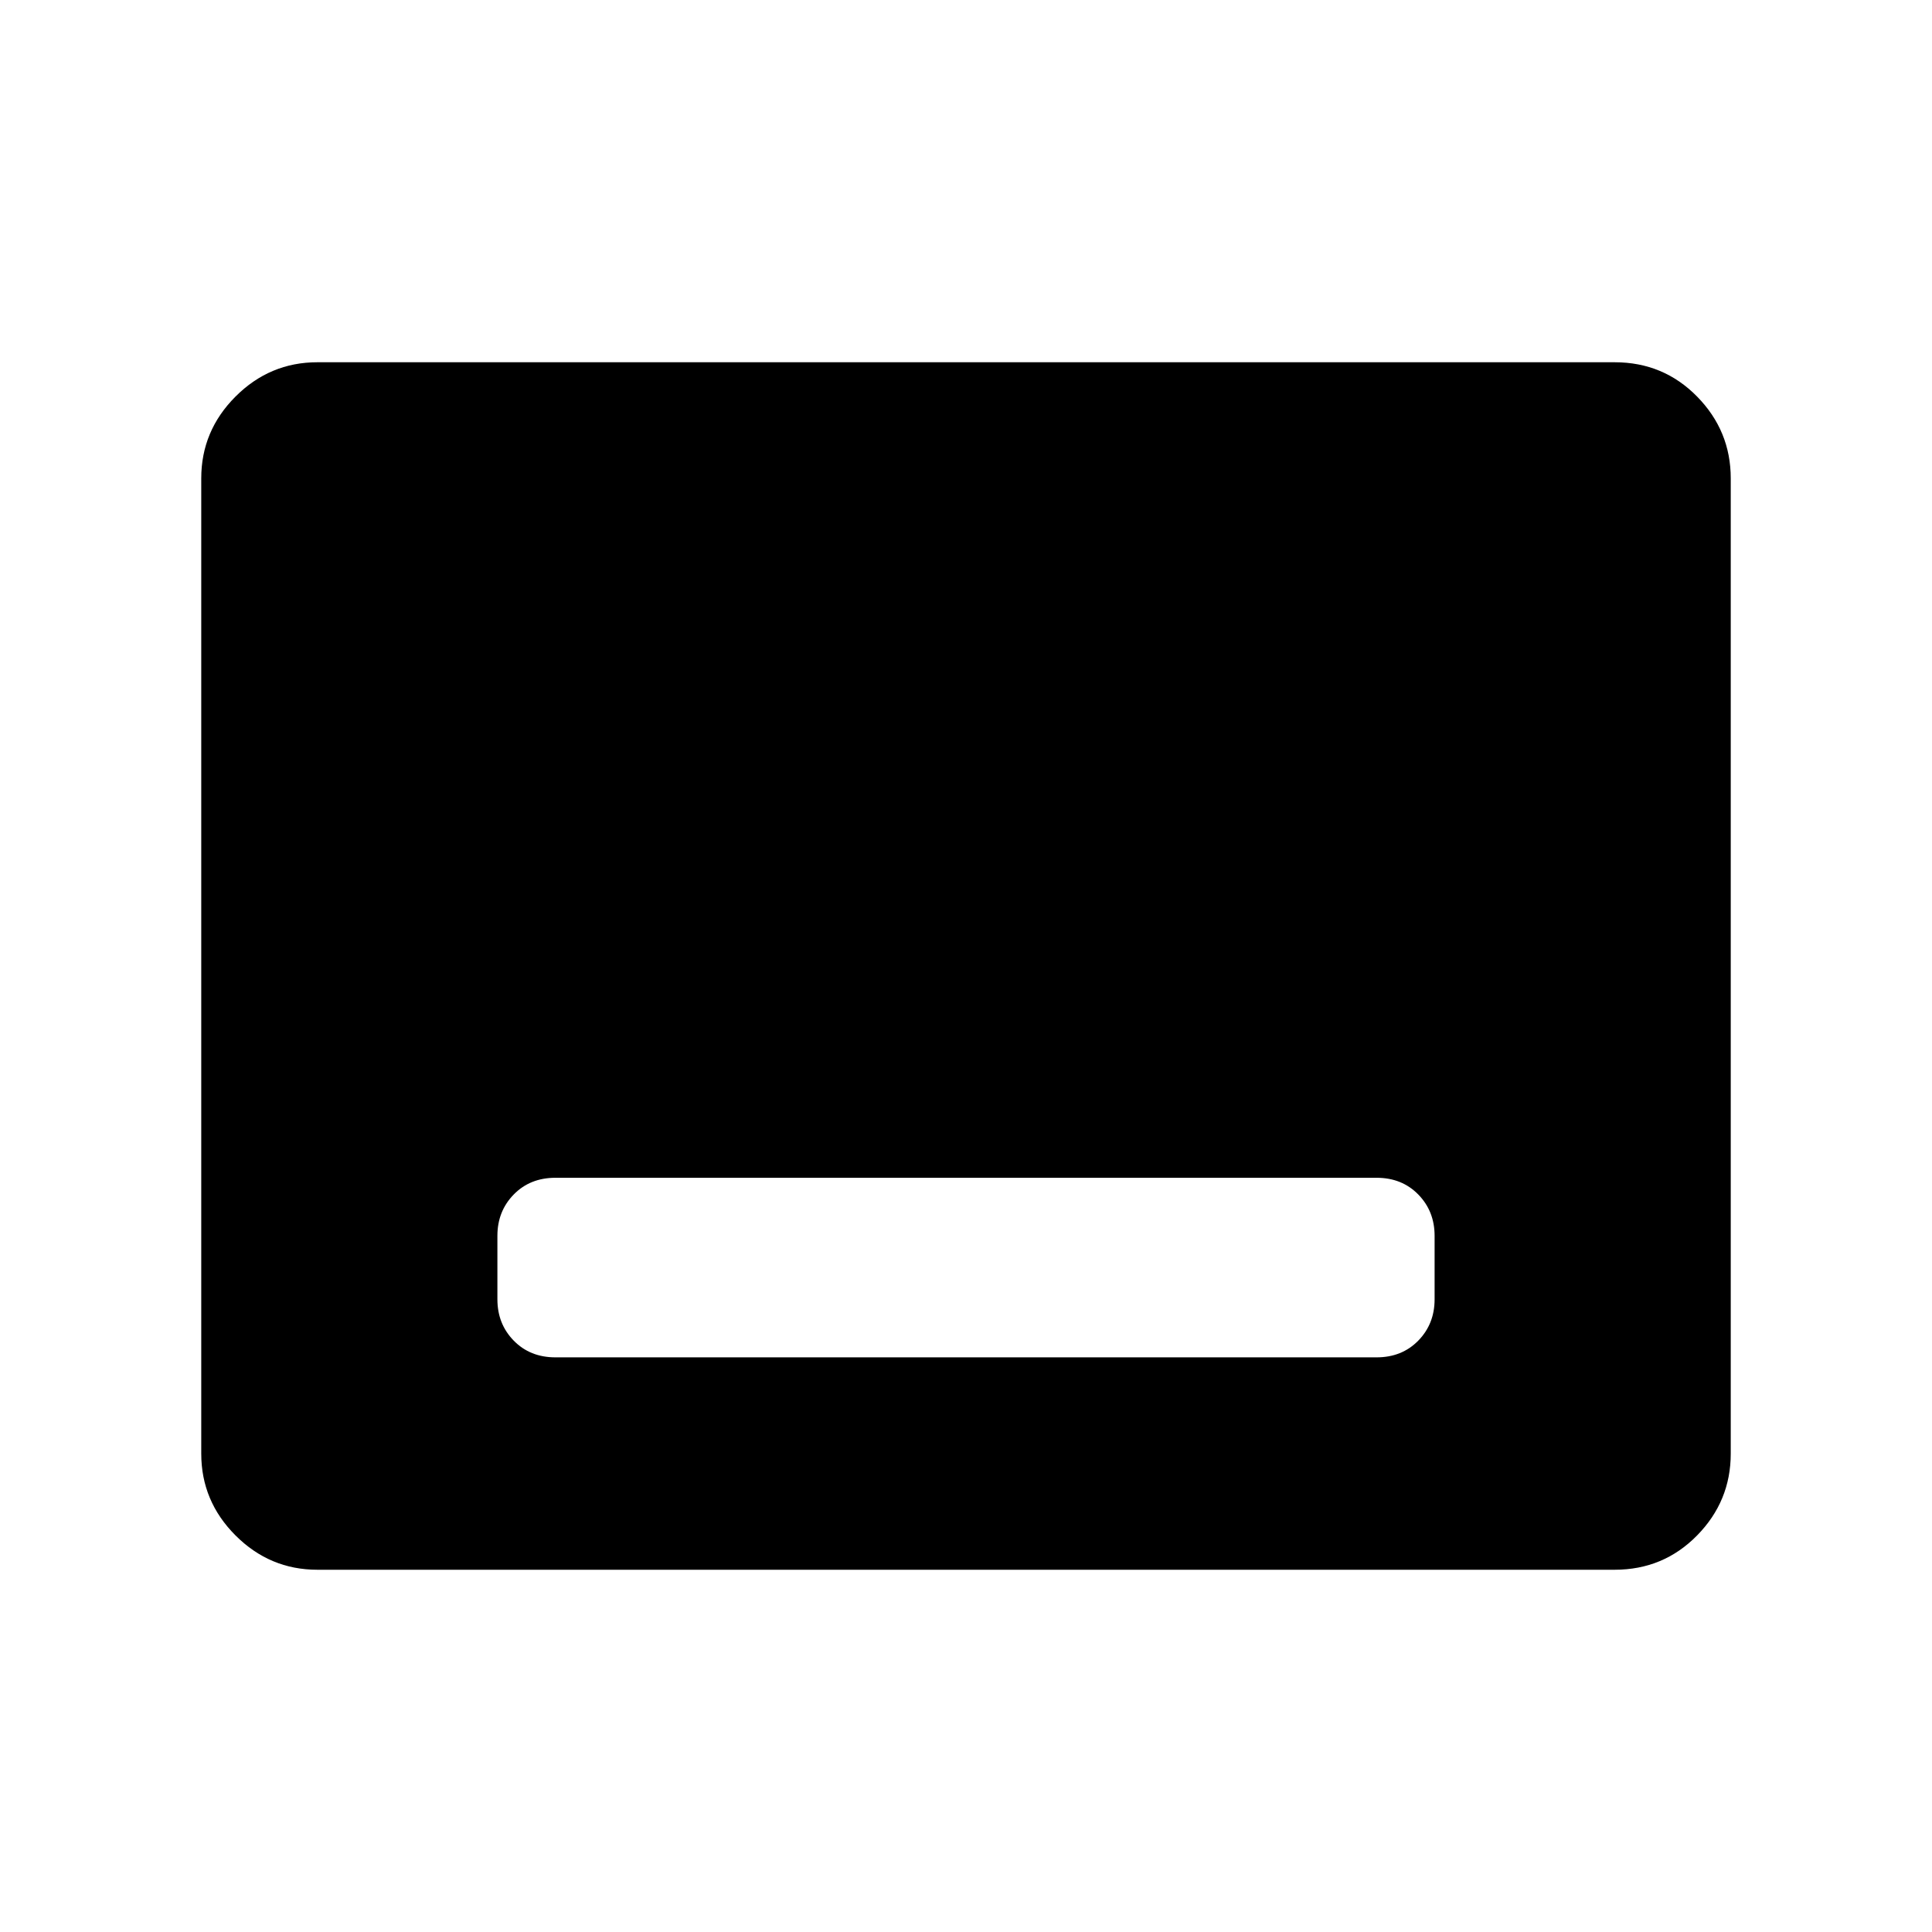 <svg xmlns="http://www.w3.org/2000/svg" width="48" height="48" viewBox="0 96 960 960"><path d="M276.001 770.461h407.998q12.616 0 20.731-8.308 8.115-8.308 8.115-20.538v-31.538q0-12.231-8.115-20.538-8.115-8.308-20.731-8.308H276.001q-12.616 0-20.731 8.308-8.115 8.307-8.115 20.538v31.538q0 12.23 8.115 20.538t20.731 8.308ZM157.694 875.999q-23.616 0-40.654-17.039-17.039-17.038-17.039-40.654V333.694q0-23.616 17.039-40.654 17.038-17.039 40.654-17.039h644.612q24.231 0 40.962 17.039 16.731 17.038 16.731 40.654v484.612q0 23.616-16.731 40.654-16.731 17.039-40.962 17.039H157.694Z"/></svg>